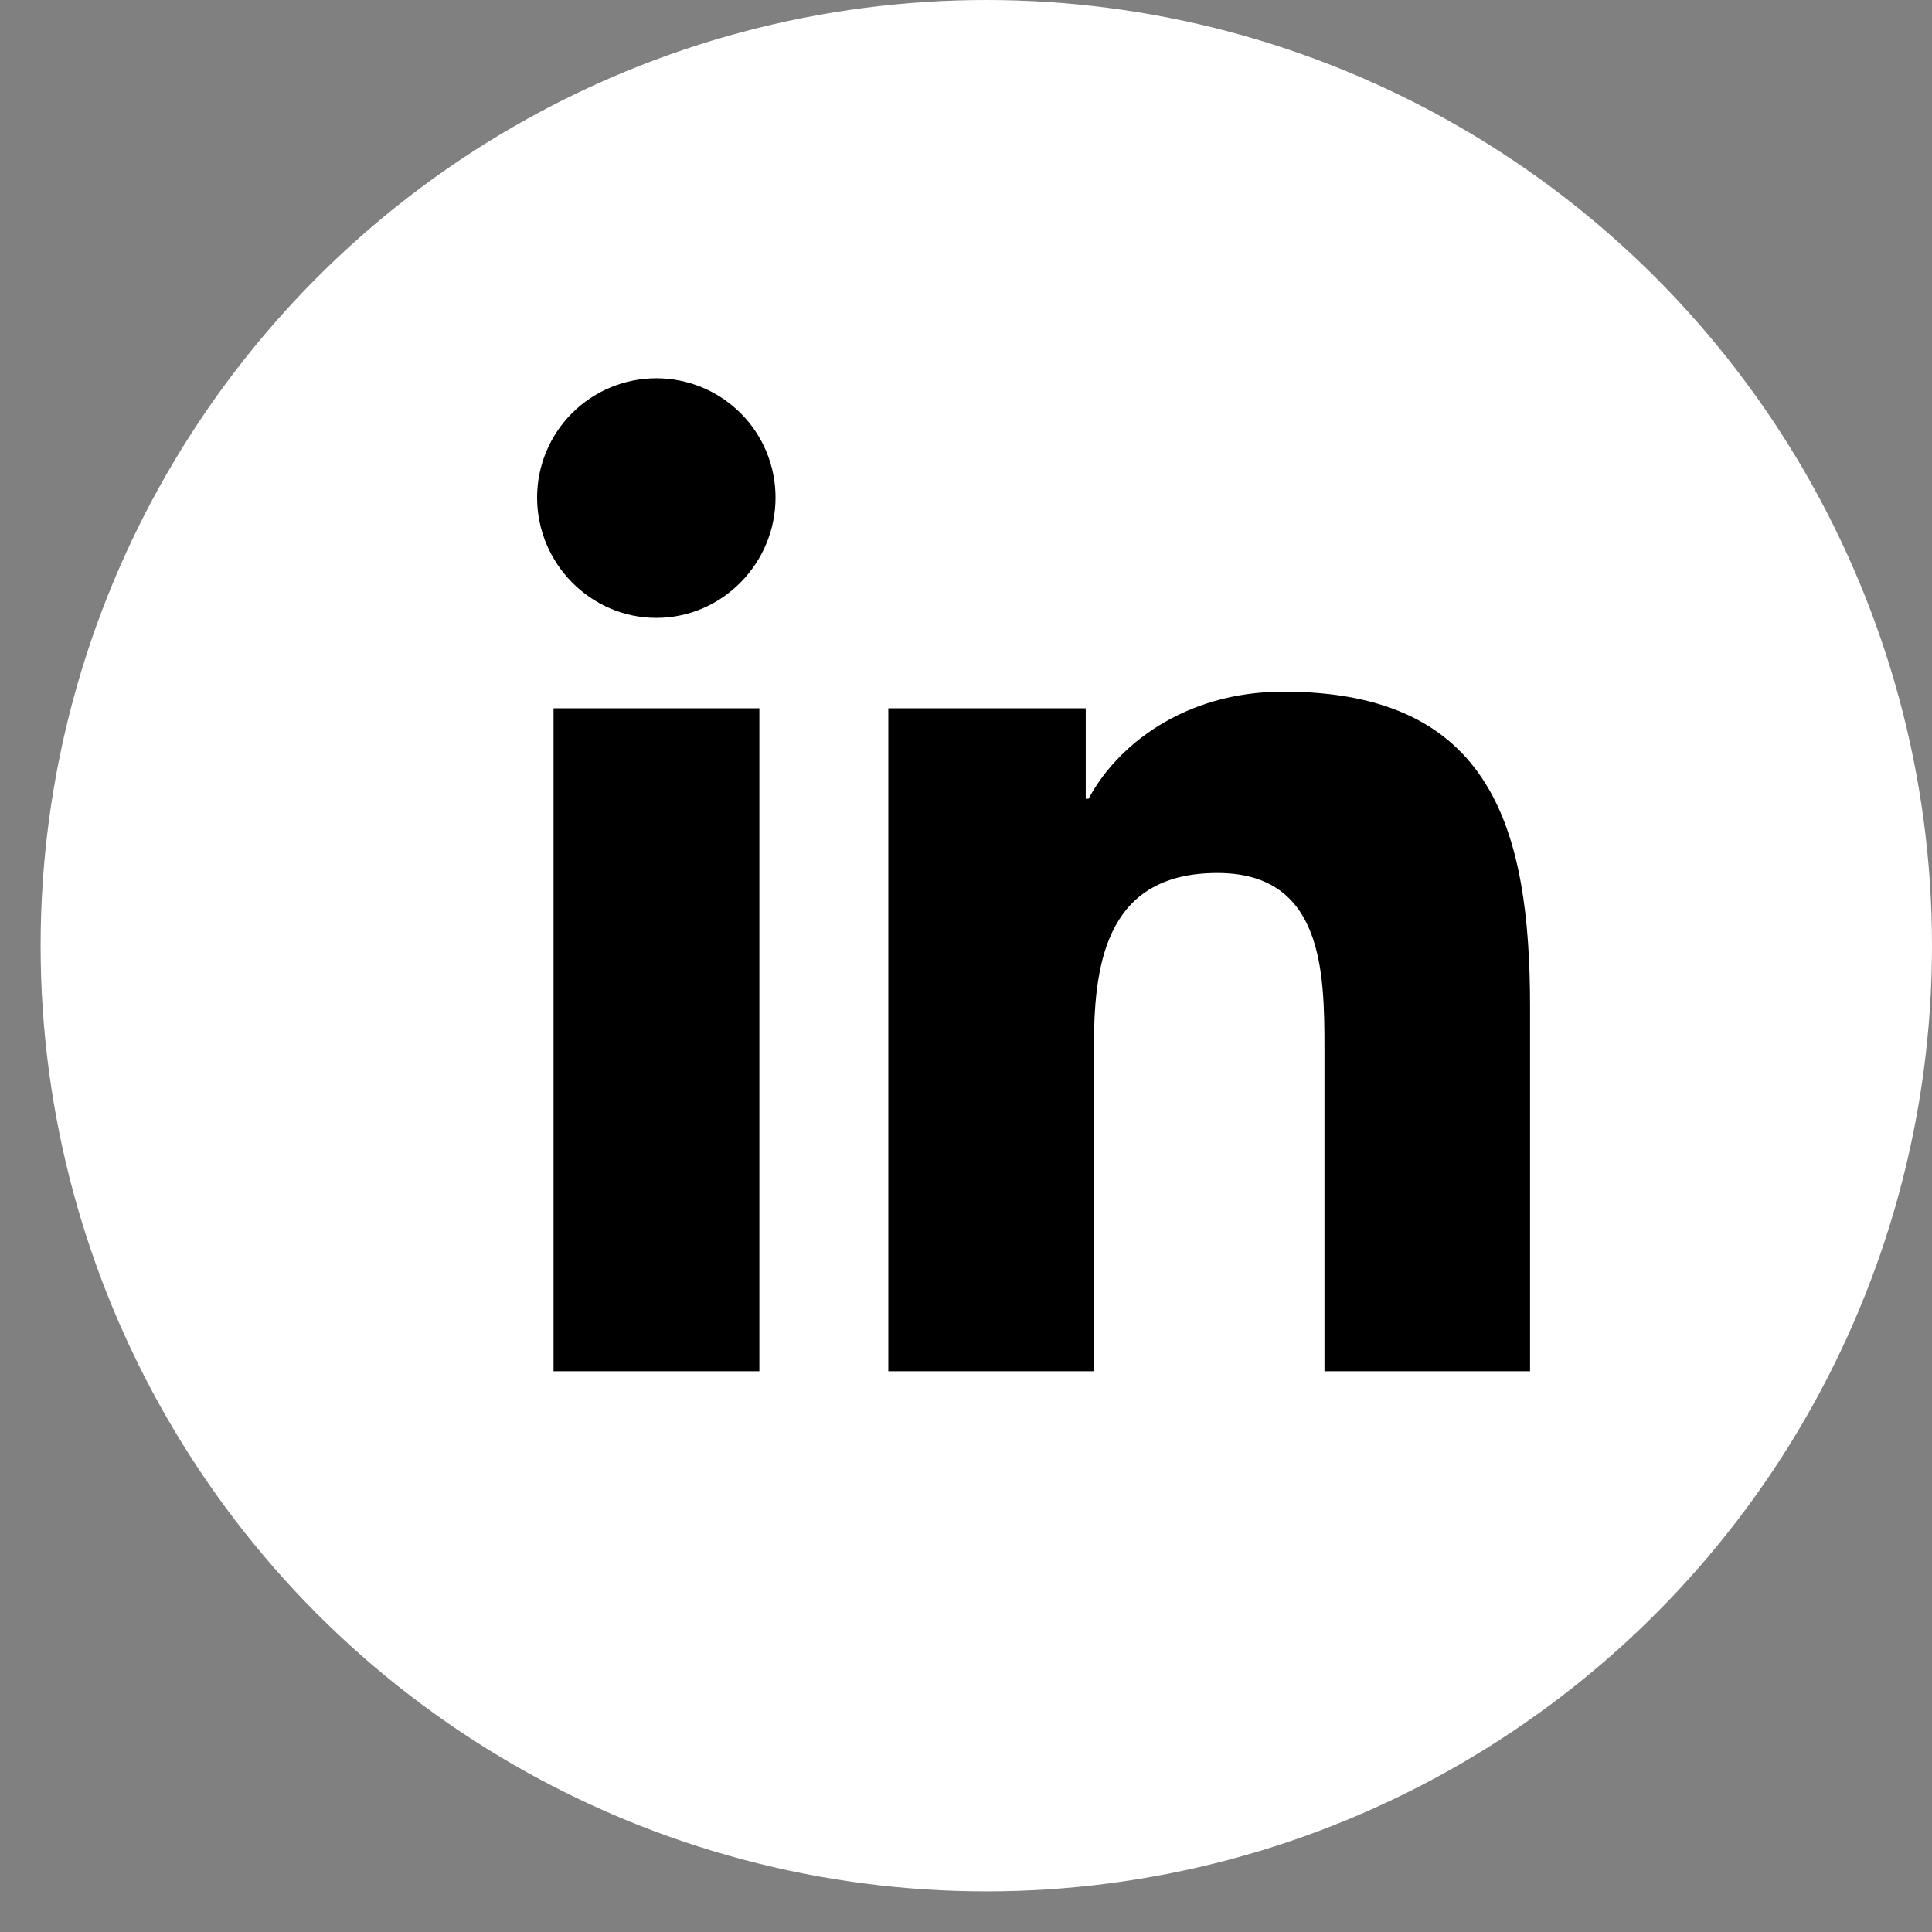 <svg width="43" height="43" viewBox="0 0 43 43" fill="none" xmlns="http://www.w3.org/2000/svg">
<rect x="0" y="0" width="43" height="43" fill="#808080" stroke="none"/>
<circle cx="21.952" cy="21.048" r="21.048" fill="white"/>
<g clip-path="url(#clip0)">
<path d="M16.901 30.52H12.32V15.764H16.901V30.52ZM14.608 13.752C13.143 13.752 11.954 12.538 11.954 11.073C11.954 10.369 12.234 9.694 12.731 9.196C13.229 8.699 13.904 8.419 14.608 8.419C15.312 8.419 15.986 8.699 16.484 9.196C16.982 9.694 17.261 10.369 17.261 11.073C17.261 12.538 16.073 13.752 14.608 13.752ZM34.05 30.52H29.478V23.337C29.478 21.625 29.444 19.43 27.096 19.43C24.714 19.43 24.349 21.29 24.349 23.214V30.52H19.771V15.764H24.165V17.777H24.229C24.841 16.618 26.335 15.394 28.564 15.394C33.201 15.394 34.054 18.448 34.054 22.414V30.52H34.05Z" fill="black"/>
</g>
<defs>
<clipPath id="clip0">
<rect width="25.258" height="25.258" fill="white" transform="translate(10.376 8.419)"/>
</clipPath>
</defs>
</svg>

